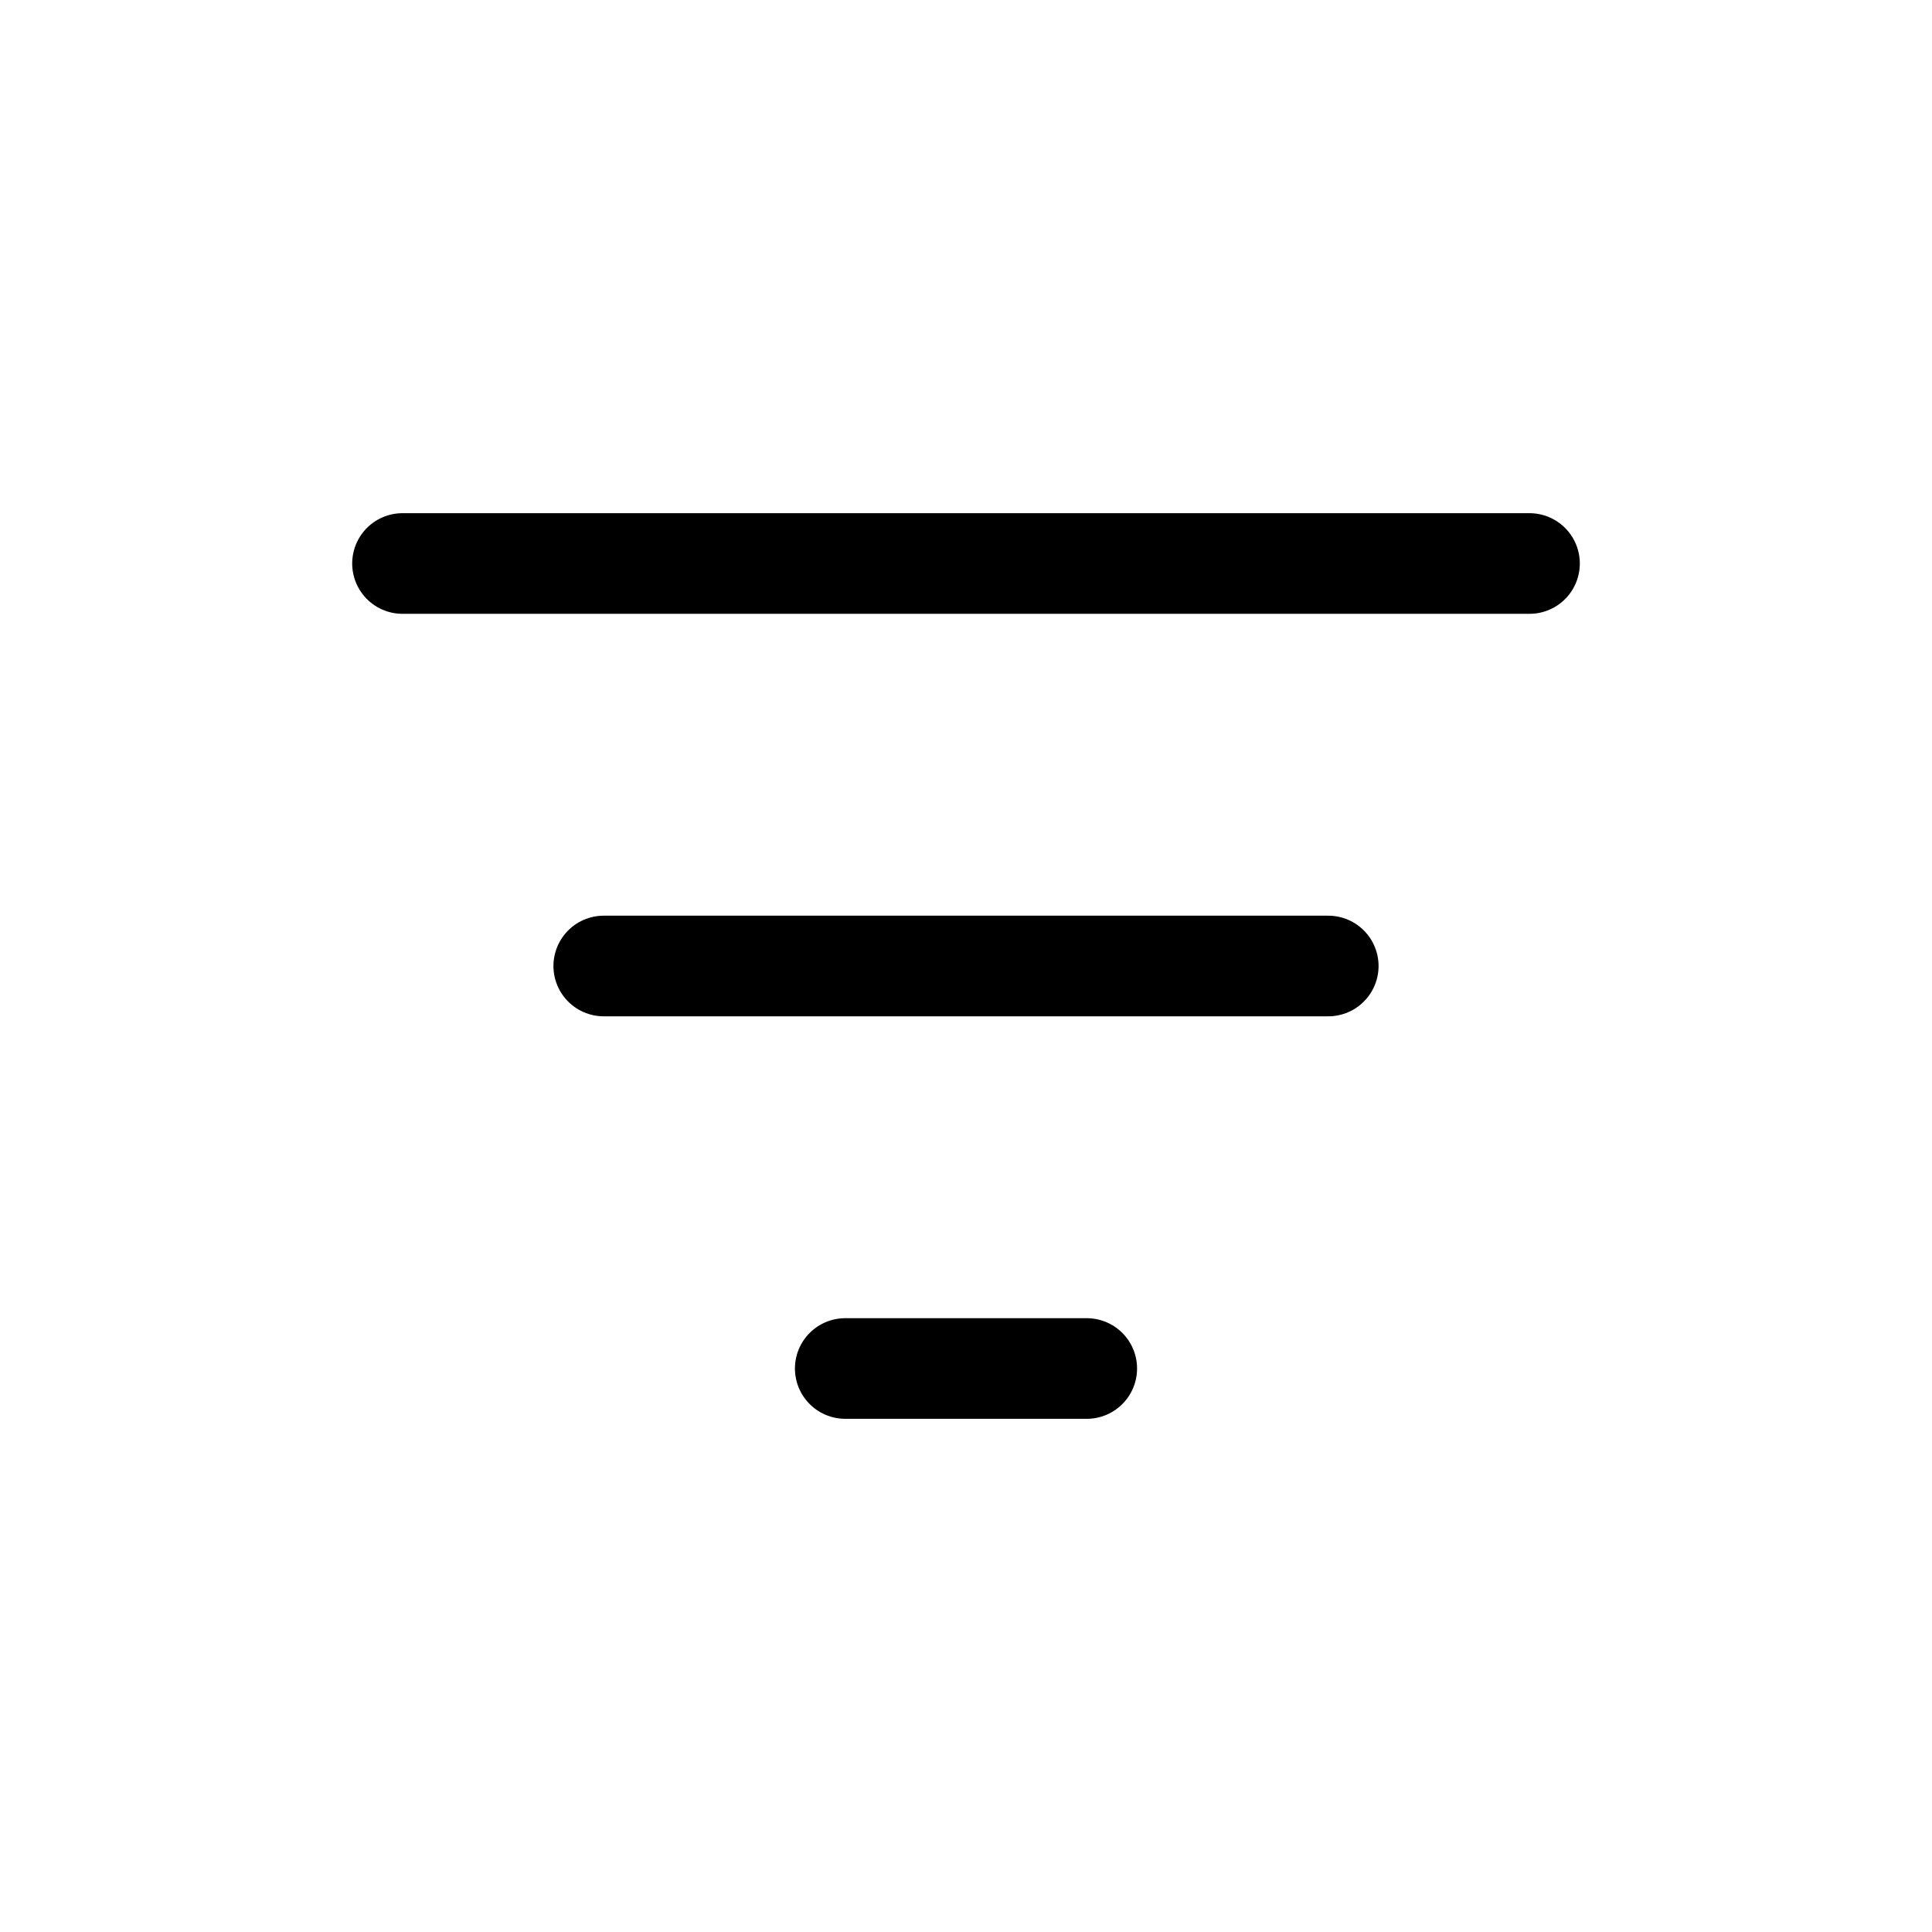 <svg width="24" height="24" viewBox="0 0 24 24" fill="none" xmlns="http://www.w3.org/2000/svg">
<path d="M19 7L5 7M16.5 12H7.5M13.5 17H10.5" stroke="black" stroke-width="1.25" stroke-linecap="round"/>
</svg>
